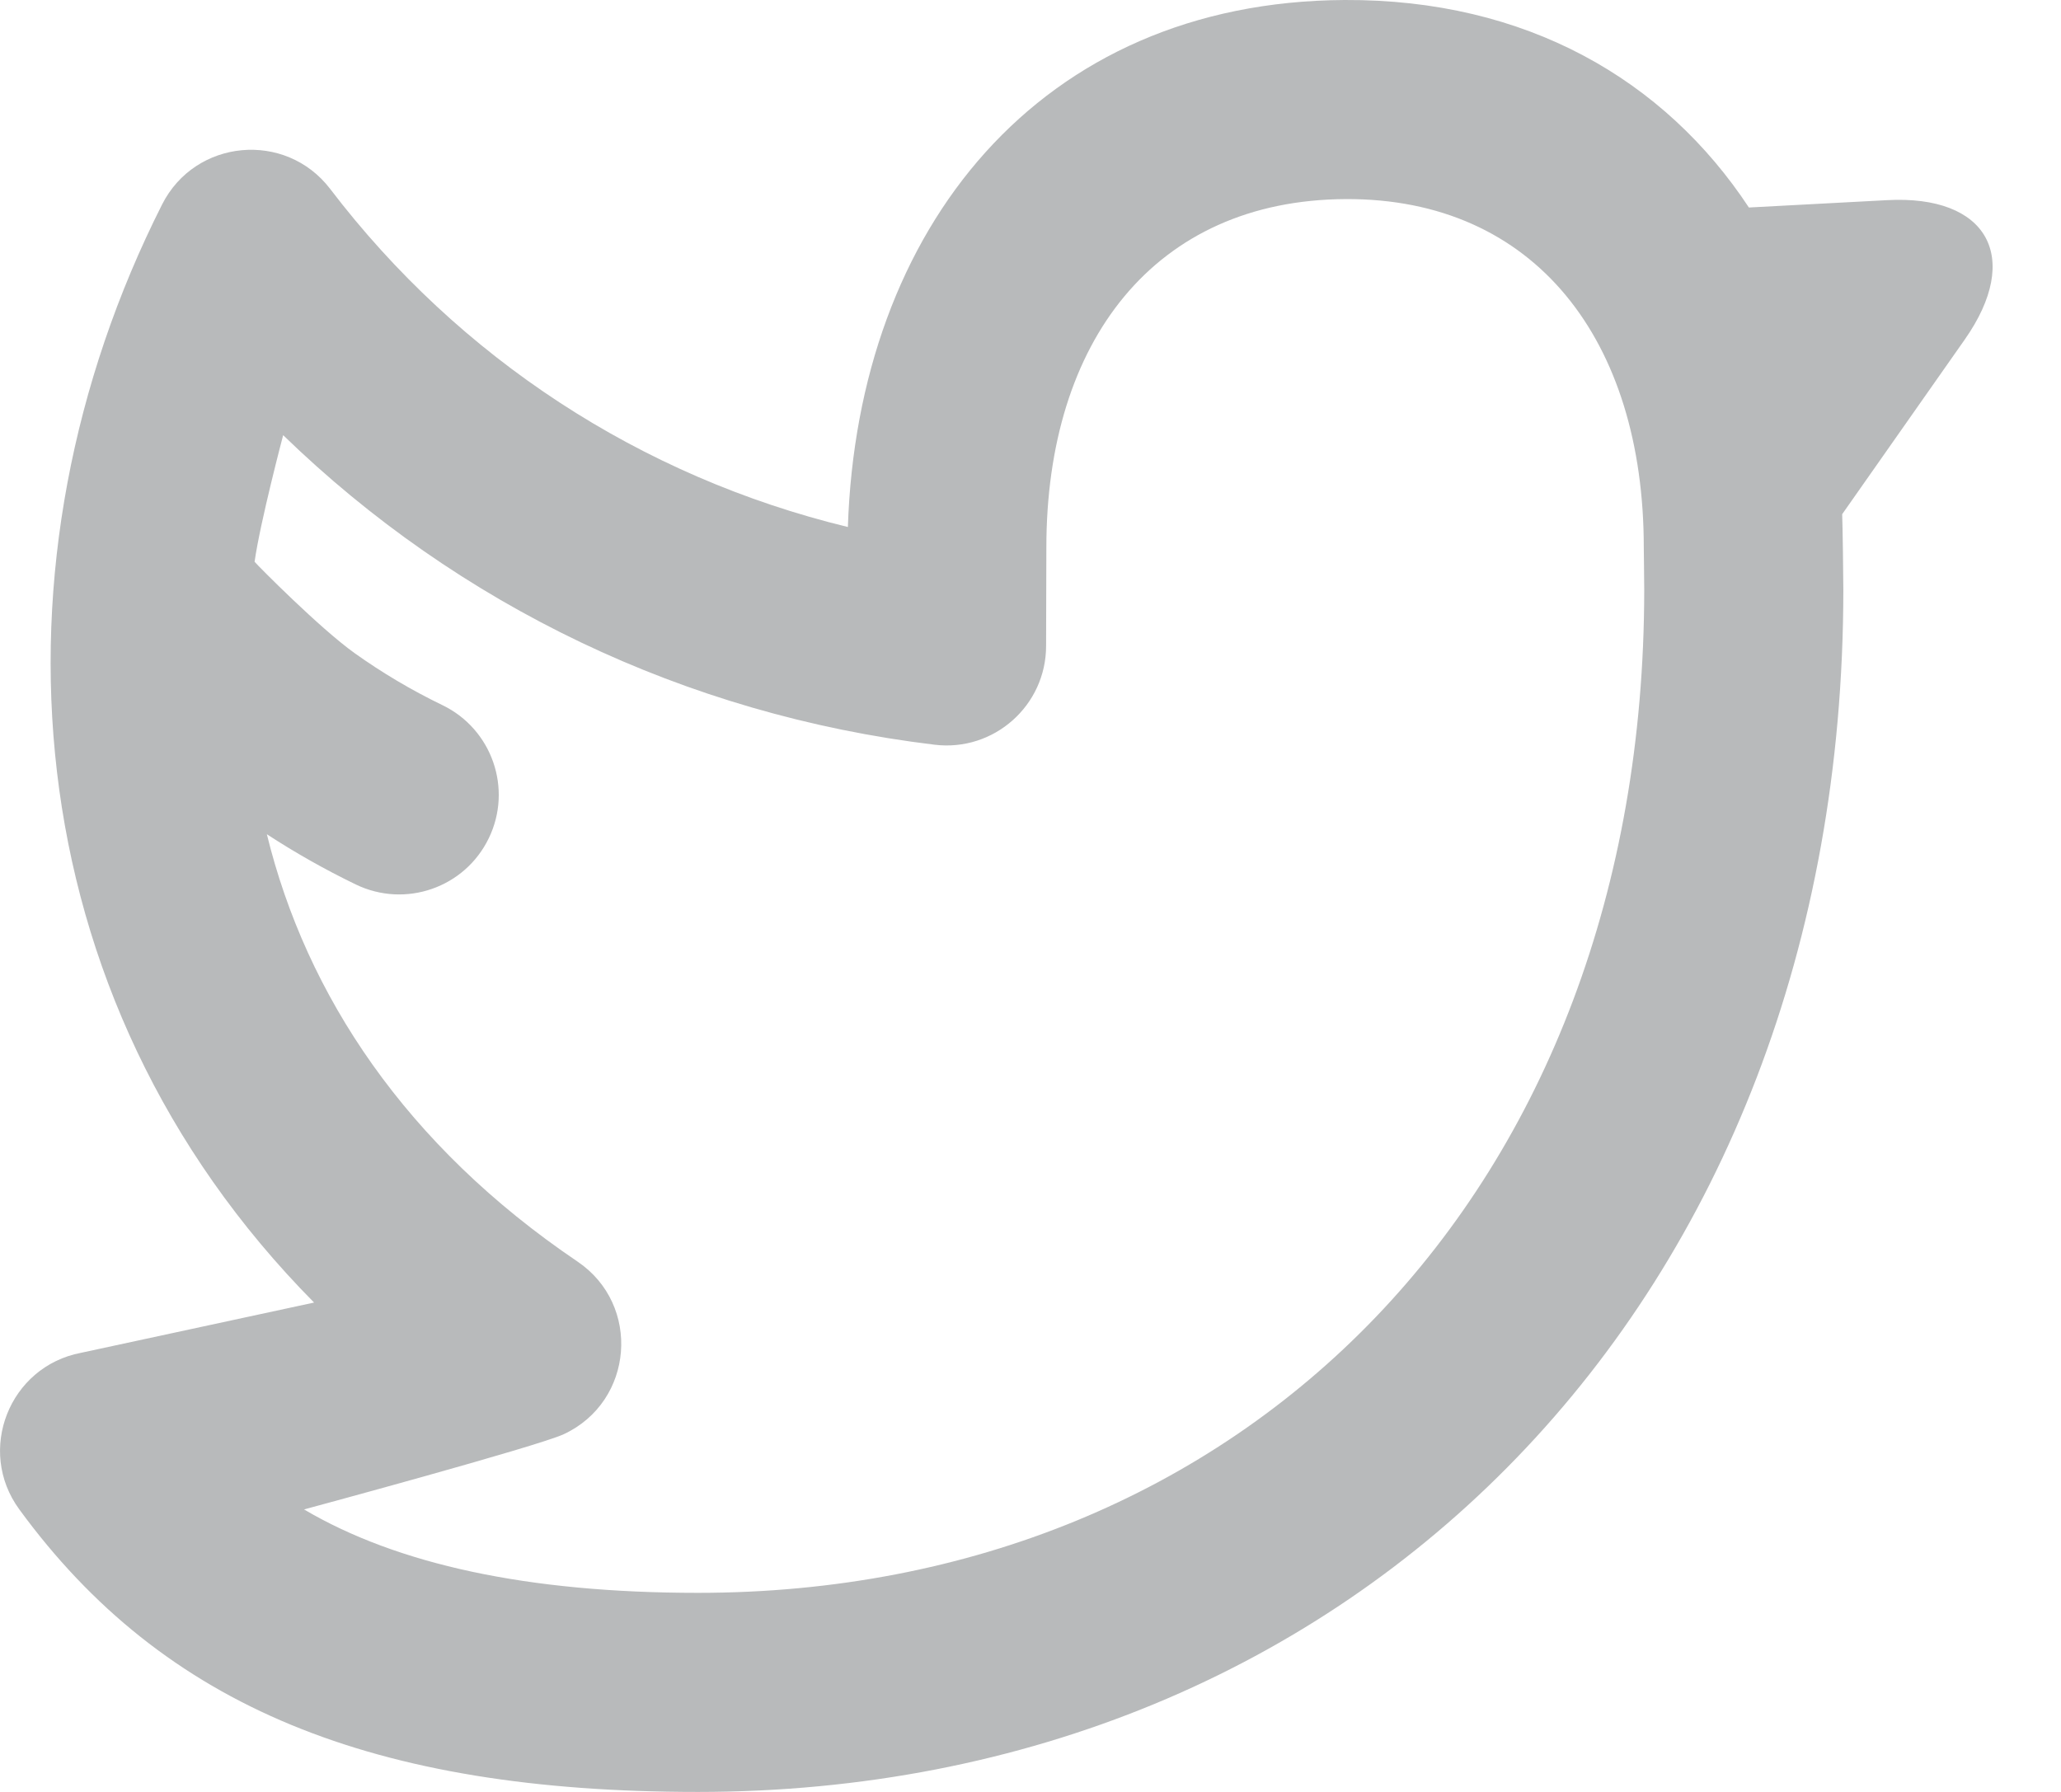 <?xml version="1.0" encoding="UTF-8"?>
<svg width="23px" height="20px" viewBox="0 0 23 20" version="1.1" xmlns="http://www.w3.org/2000/svg" xmlns:xlink="http://www.w3.org/1999/xlink">
    <!-- Generator: Sketch 51.3 (57544) - http://www.bohemiancoding.com/sketch -->
    <title>Combined Shape</title>
    <desc>Created with Sketch.</desc>
    <defs></defs>
    <g id="Website" stroke="none" stroke-width="1" fill="none" fill-rule="evenodd">
        <g id="About-/-grid" transform="translate(-234, -697)" fill="#B8BABB">
            <g id="Group-20" transform="translate(234, 409)">
                <g id="Group-9">
                    <path d="M6.444,302.08 C7.159,302.563 7.074,303.642 6.292,304.007 C5.999,304.144 3.393,304.847 3.393,304.847 C4.431,305.459 5.886,305.778 7.788,305.778 C13.891,305.778 18.344,301.295 18.349,294.586 C18.349,294.47 18.344,294.143 18.344,294.111 C18.344,291.801 17.132,290.211 15.016,290.222 C12.885,290.233 11.677,291.811 11.677,294.111 C11.677,294.245 11.674,295.074 11.674,295.209 C11.674,295.875 11.091,296.392 10.43,296.312 C7.643,295.976 5.113,294.753 3.16,292.857 C3.16,292.857 2.904,293.825 2.841,294.27 C2.877,294.313 3.566,295.01 3.959,295.291 C4.261,295.506 4.587,295.701 4.939,295.871 C5.491,296.139 5.722,296.803 5.455,297.355 C5.188,297.908 4.524,298.139 3.971,297.872 C3.622,297.703 3.291,297.515 2.978,297.311 C3.418,299.107 4.529,300.785 6.444,302.08 Z M21.058,290.234 C22.178,290.173 22.572,290.87 21.925,291.791 L20.558,293.739 C20.563,293.862 20.571,294.439 20.571,294.587 C20.566,302.52 15.122,308 7.788,308 C4.167,308 1.827,307.054 0.215,304.846 C-0.266,304.188 0.103,303.252 0.904,303.099 C0.94,303.092 3.505,302.538 3.505,302.538 C0.118,299.114 -0.194,294.249 1.809,290.282 C2.179,289.55 3.187,289.457 3.685,290.109 C5.125,291.997 7.149,293.321 9.462,293.882 C9.572,290.547 11.605,288.018 15.005,288 C17.033,287.99 18.577,288.89 19.517,290.316 L21.058,290.234 Z" id="Combined-Shape"></path>
                </g>
            </g>
        </g>
    </g>
</svg>